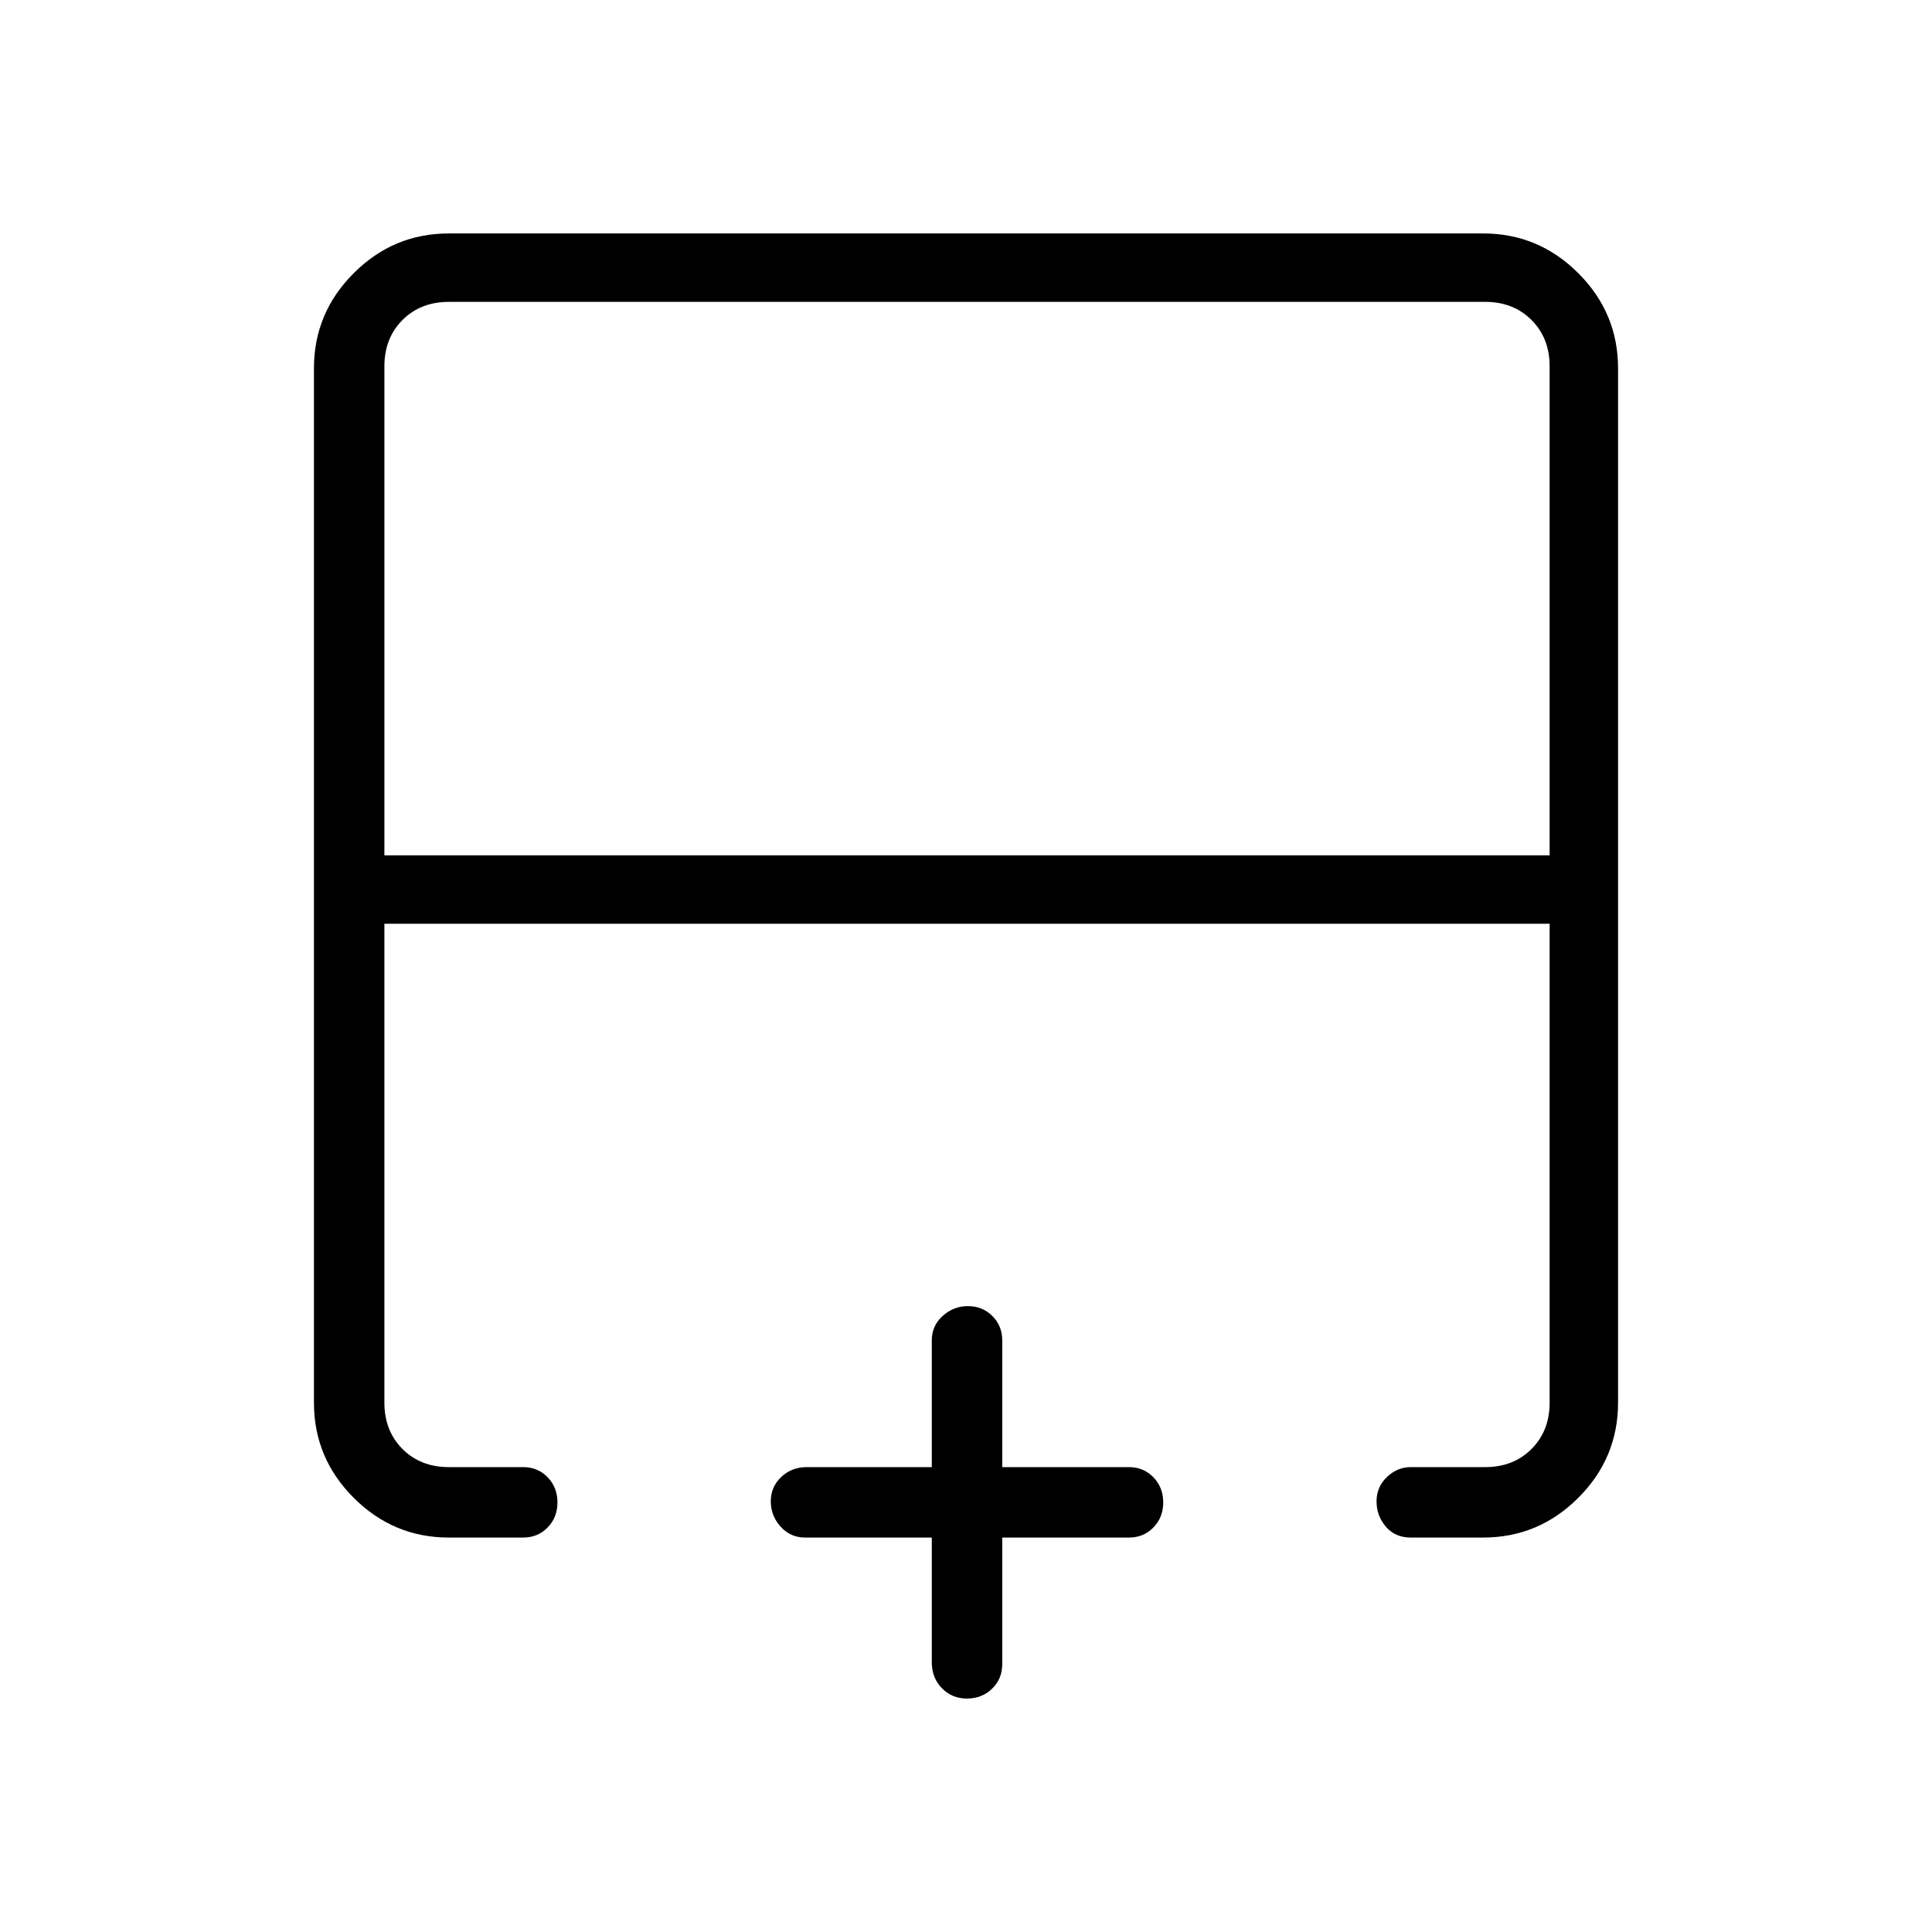 <svg xmlns="http://www.w3.org/2000/svg" height="48" viewBox="0 -960 960 960" width="48"><path d="M770-535v-243q0-14-9-23t-23-9H223q-14 0-23 9t-9 23v243h579ZM223-196q-27.5 0-47.25-19.75T156-263v-514q0-27.5 19.75-47.25T223-844h514q27.5 0 47.25 19.75T804-777v514q0 27.5-19.75 47.25T737-196h-36q-7.77 0-12.39-5.41-4.61-5.41-4.61-12.57t5.15-12.09Q694.3-231 701-231h37q14 0 23-9t9-23v-238H191v238q0 14 9 23t23 9h37q7.23 0 12.11 5.04 4.89 5.05 4.89 12.5 0 7.46-4.89 12.46-4.88 5-12.11 5h-37Zm257.46 80q-7.46 0-12.46-5.16-5-5.17-5-12.84v-62h-63q-7.23 0-12.11-5.41-4.89-5.41-4.89-12.57t5.16-12.09Q393.32-231 401-231h62v-63q0-7.23 5.41-12.11 5.41-4.89 12.57-4.89t12.09 4.89Q498-301.23 498-294v63h63q7.22 0 12.11 5.04 4.89 5.05 4.89 12.5 0 7.46-4.89 12.46-4.89 5-12.11 5h-63v63q0 7.22-5.04 12.11-5.05 4.89-12.5 4.89ZM480-501Zm0-34v34-34Zm0 0Z"/></svg>